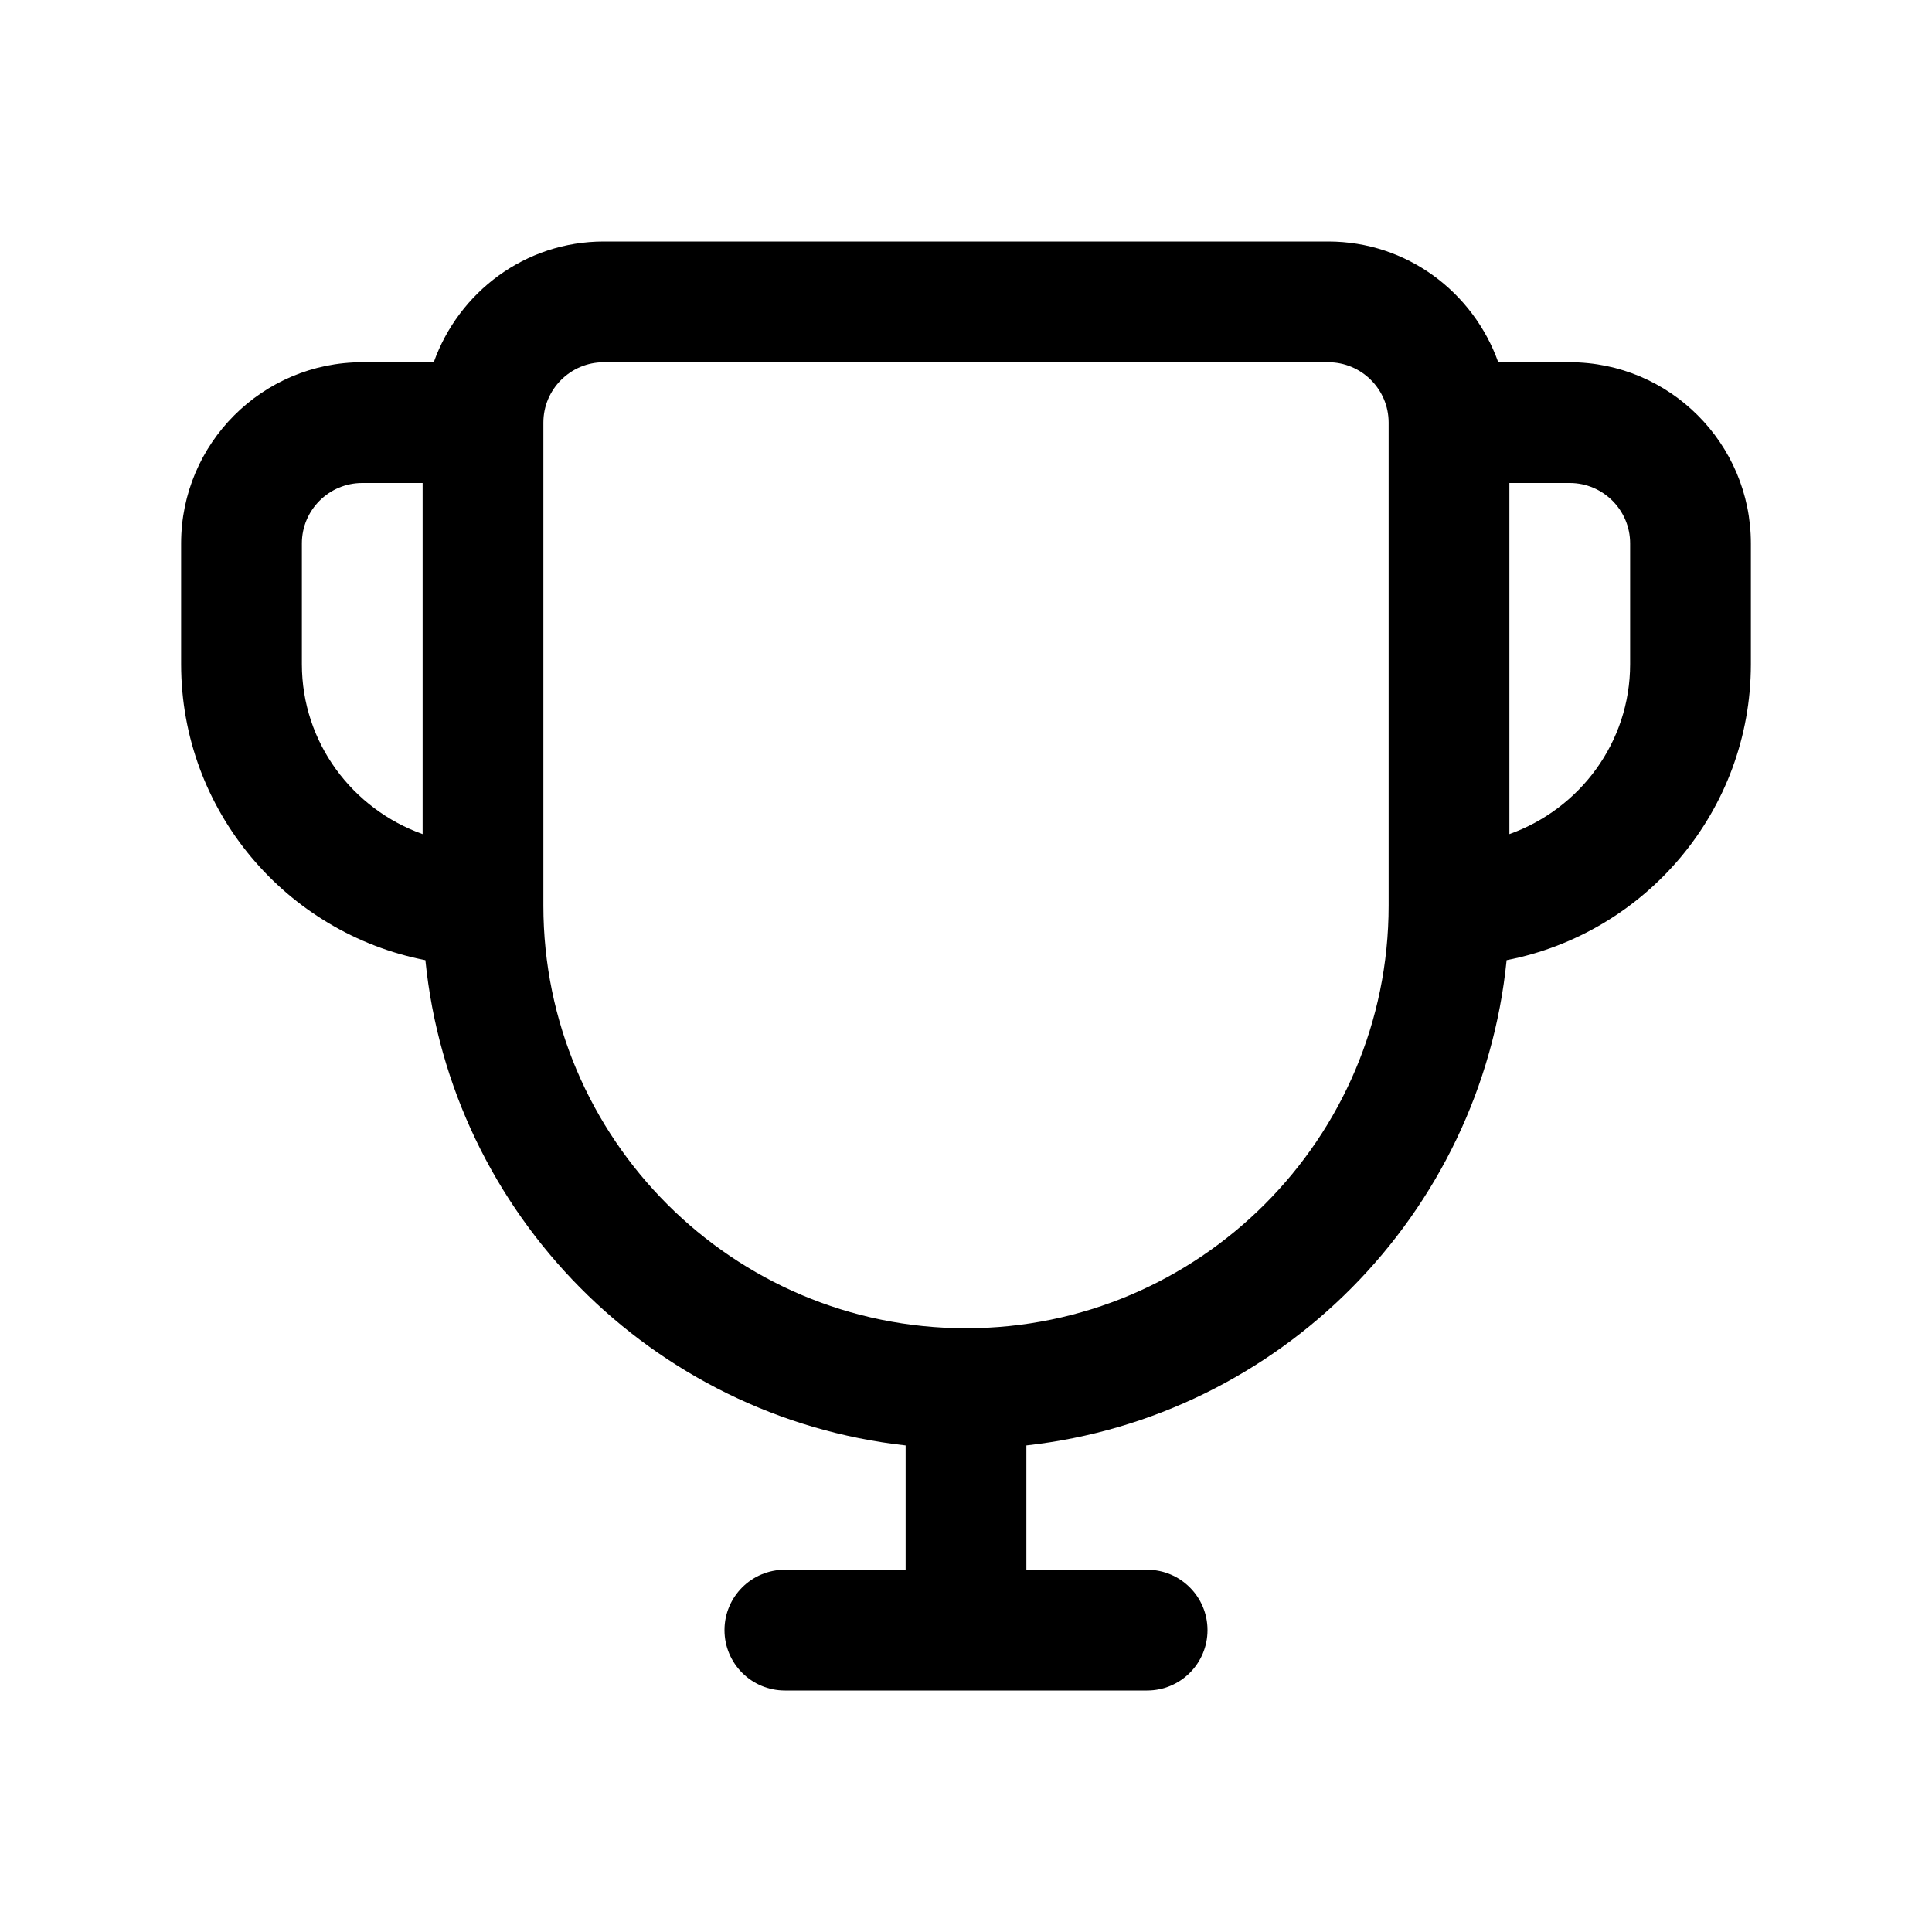 <svg id="Layer_1" enable-background="new 0 0 512 512" height="512" viewBox="0 0 512 512" width="512" xmlns="http://www.w3.org/2000/svg"><path id="Trophy" d="m416 96h-18.948c-6.626-18.584-24.221-32-45.052-32h-192c-20.831 0-38.426 13.416-45.052 32h-18.948c-26.469 0-48 21.531-48 48v32c0 38.882 27.91 71.299 64.732 78.456 6.746 67.365 60.121 121.136 127.268 128.6v32.944h-32c-8.836 0-16 7.156-16 16s7.164 16 16 16h96c8.836 0 16-7.156 16-16s-7.164-16-16-16h-32v-32.944c67.146-7.464 120.521-61.234 127.268-128.6 36.822-7.157 64.732-39.574 64.732-78.456v-32c0-26.469-21.531-48-48-48zm-336 80v-32c0-8.828 7.18-16 16-16h16v93.051c-18.584-6.626-32-24.22-32-45.051zm288 64c0 61.75-50.242 112-112 112s-112-50.25-112-112v-128c0-8.828 7.18-16 16-16h192c8.82 0 16 7.172 16 16zm64-64c0 20.831-13.416 38.426-32 45.052v-93.052h16c8.82 0 16 7.172 16 16z"/></svg>